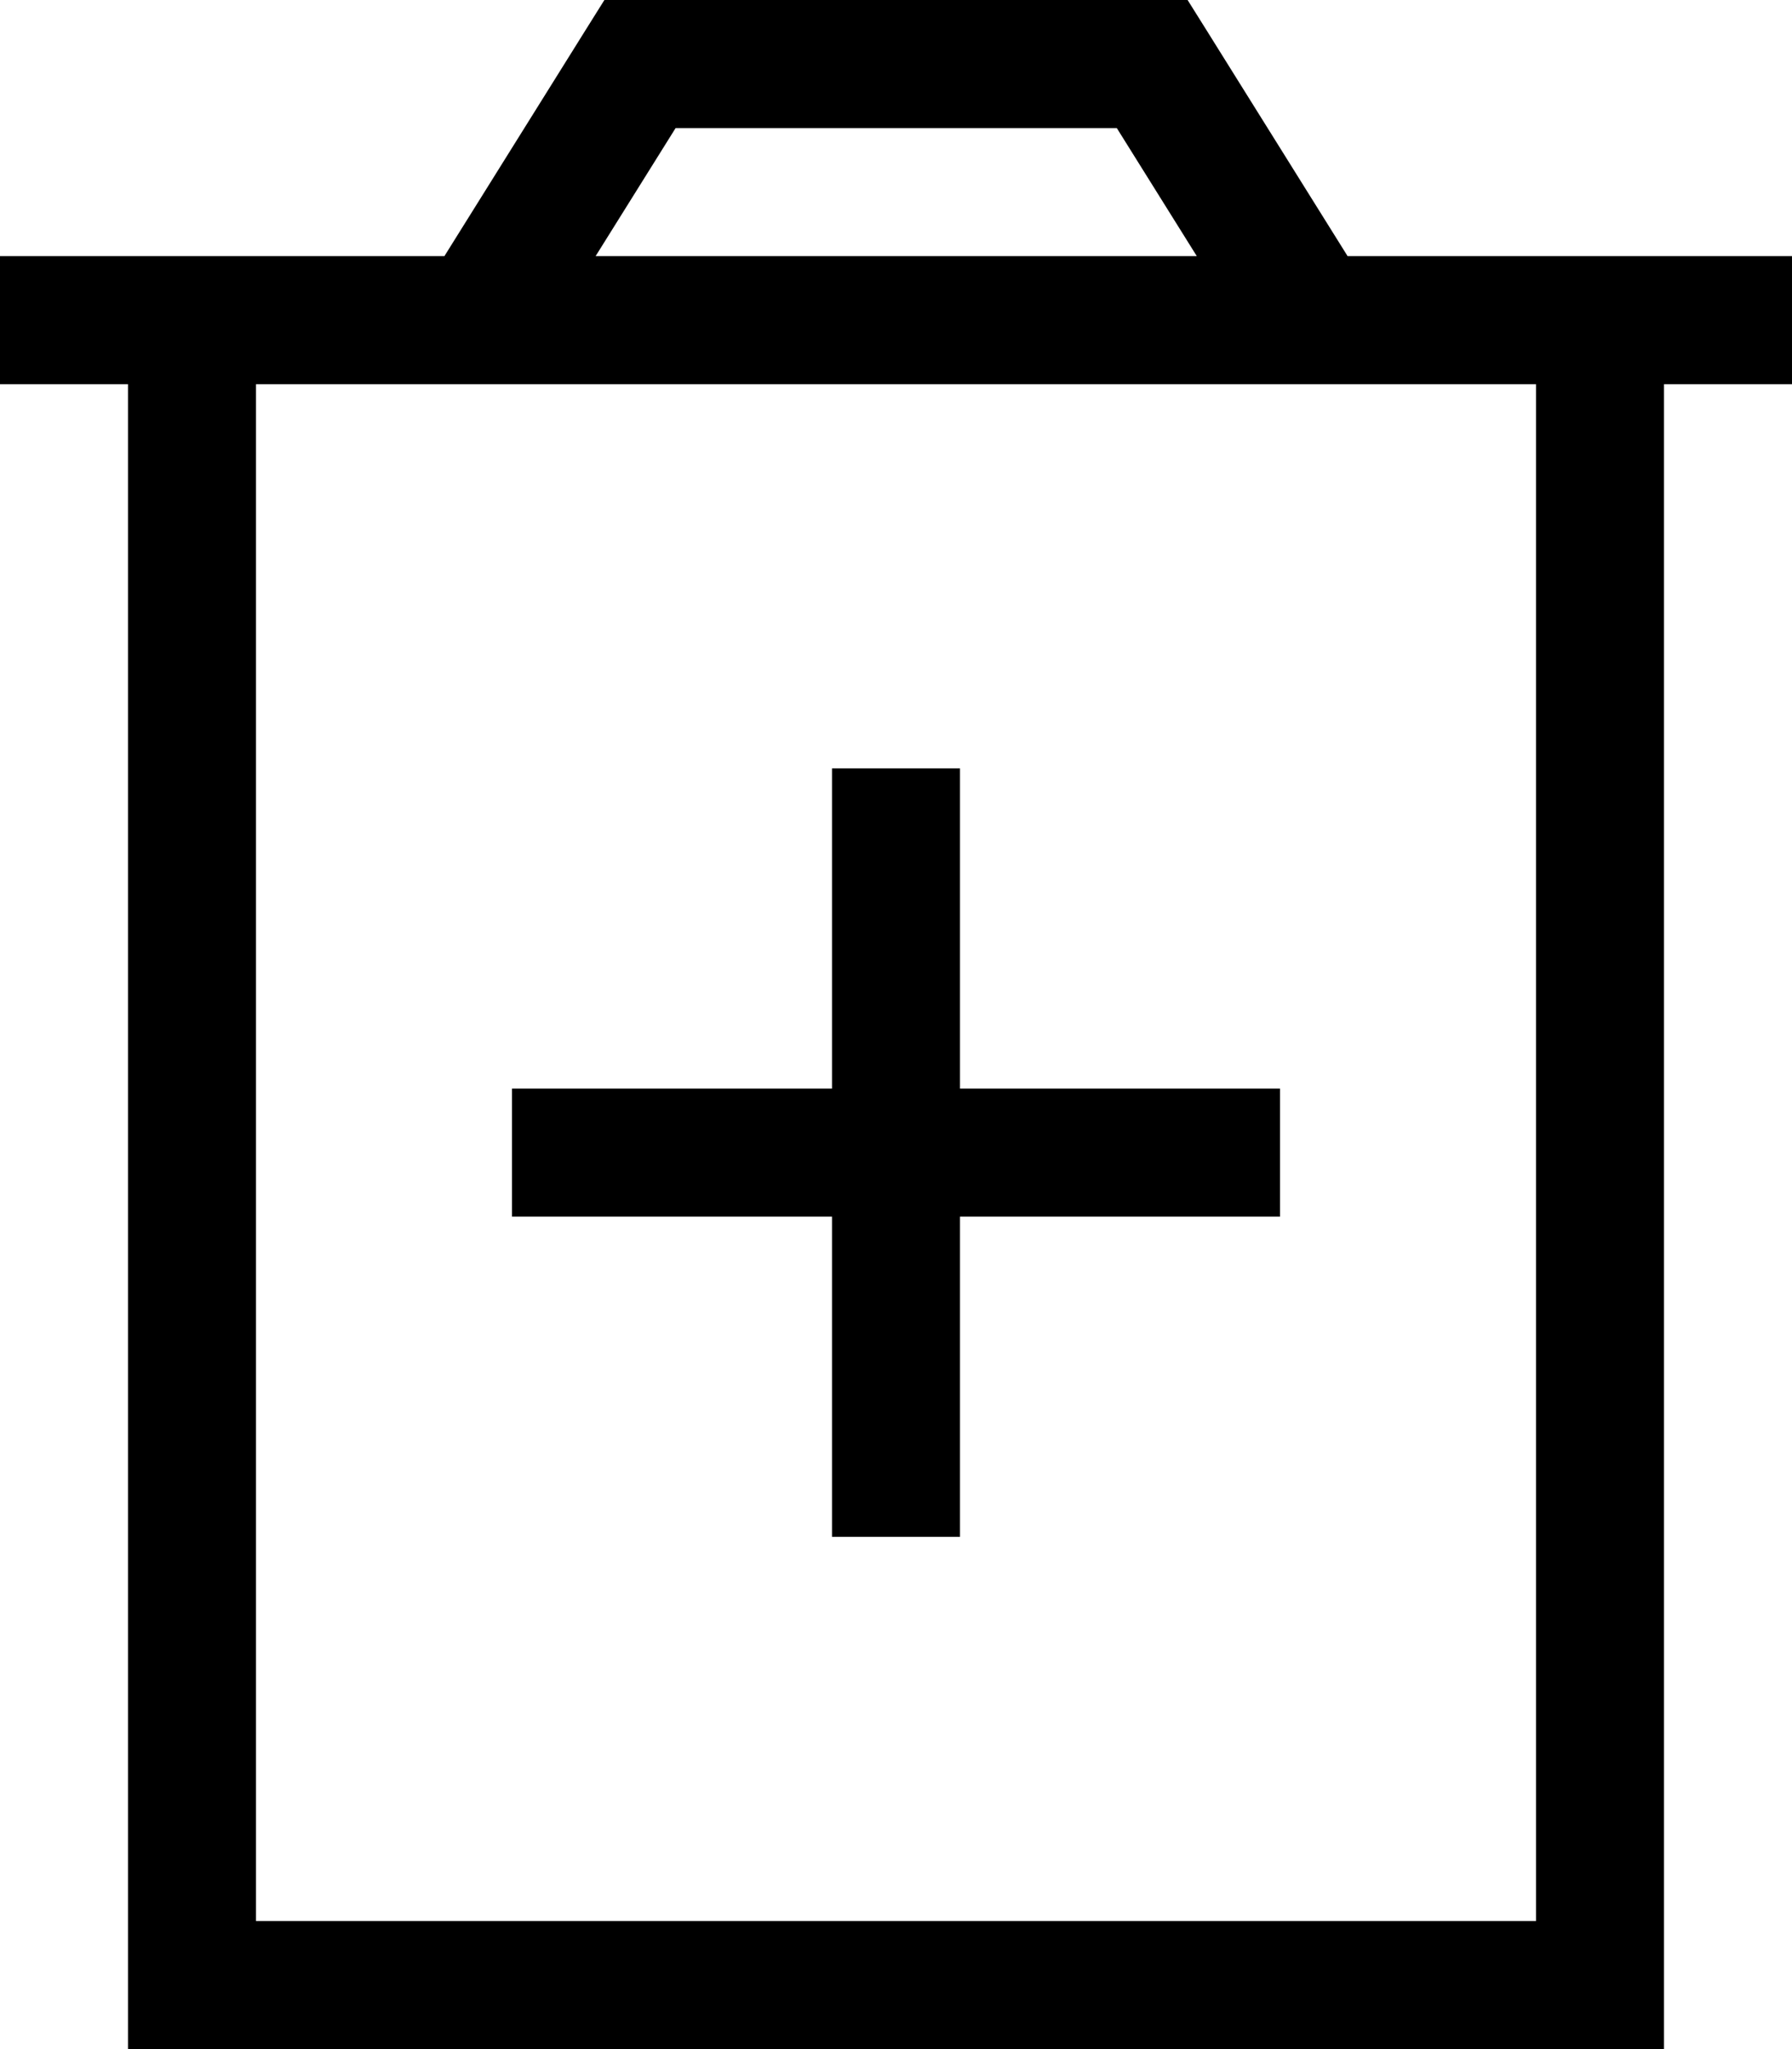 <svg xmlns="http://www.w3.org/2000/svg" viewBox="0 0 448 512"><path d="M160 0l-8.9 0-4.7 7.5L111.1 64 64 64 32 64 0 64 0 96l32 0 0 384 0 32 32 0 320 0 32 0 0-32 0-384 32 0 0-32-32 0-32 0-47.1 0L301.6 7.5 296.9 0 288 0 160 0zM299.1 64L148.9 64l20-32 110.3 0 20 32zM64 480L64 96l320 0 0 384L64 480zM240 192l-32 0 0 16 0 64-64 0-16 0 0 32 16 0 64 0 0 64 0 16 32 0 0-16 0-64 64 0 16 0 0-32-16 0-64 0 0-64 0-16z"/></svg>